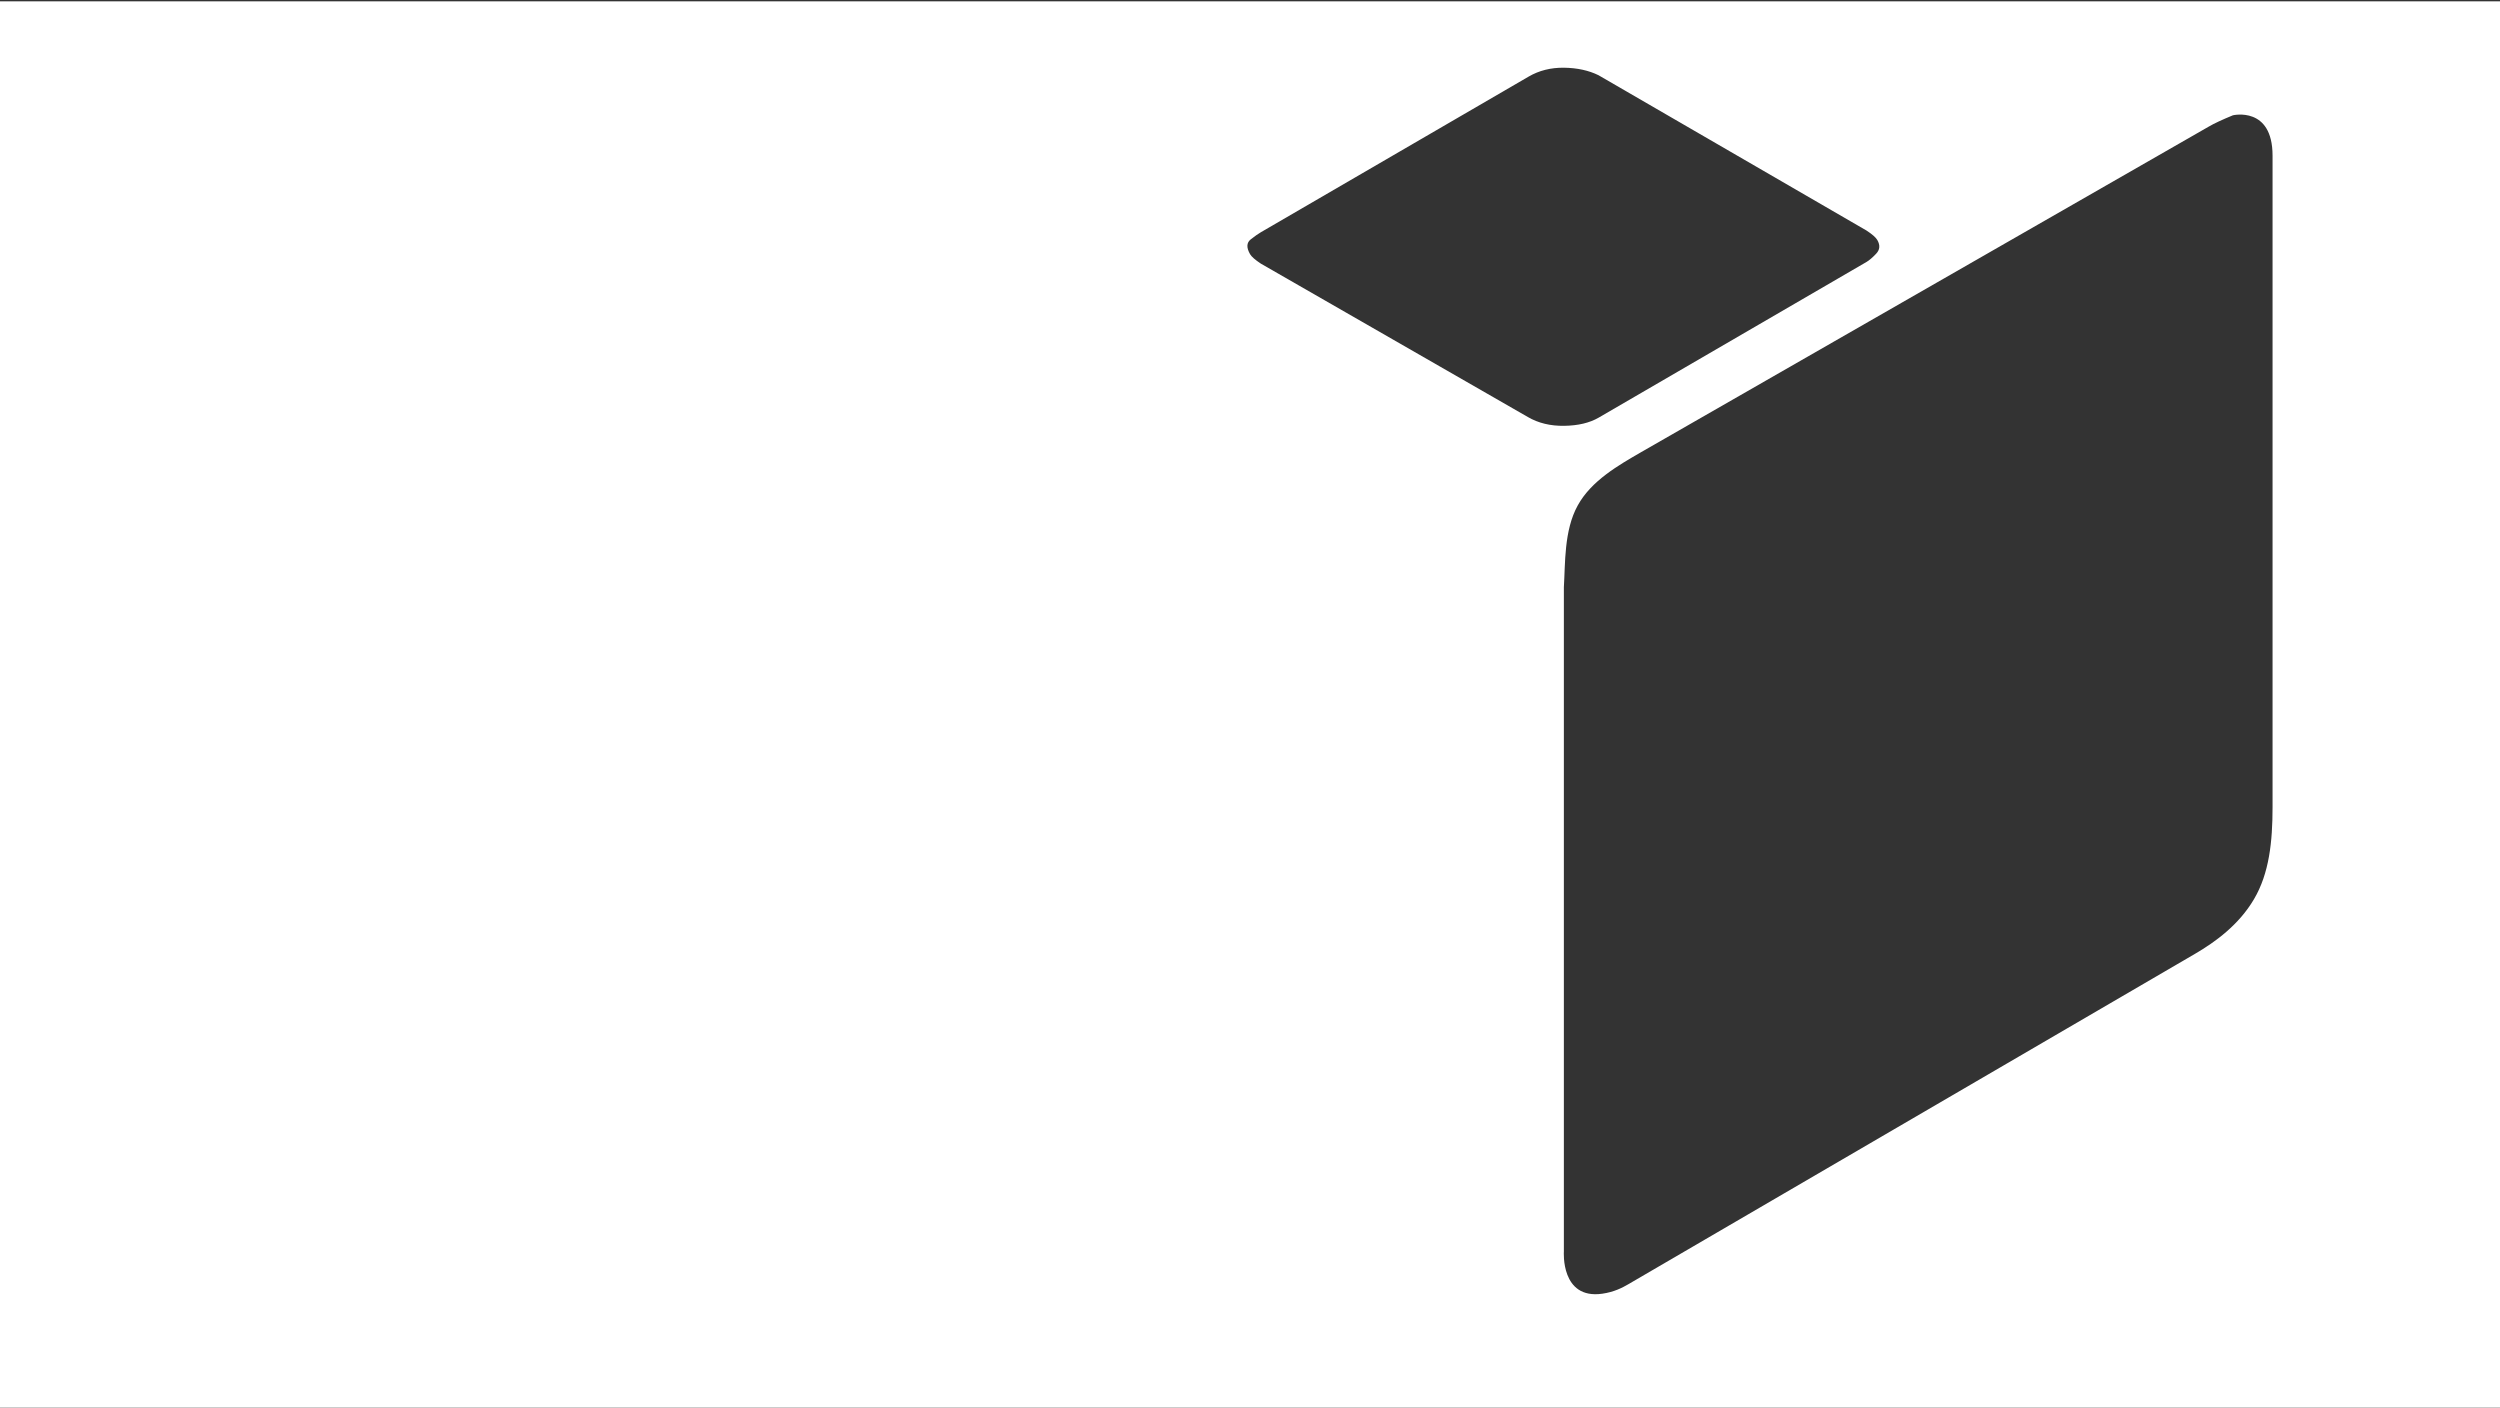 
<svg width="1920px" height="1081px" viewBox="0 -1 1920 1081" version="1.1" xmlns="http://www.w3.org/2000/svg" xmlns:xlink="http://www.w3.org/1999/xlink">
    <rect x="0" y="-1" width="1920" height="1081" fill="#333333" stroke="none"/>
    <!-- Generator: Sketch 40 (33762) - http://www.bohemiancoding.com/sketch -->
    <desc>Created with Sketch.</desc>
    <defs></defs>
    <path d="M4.79616347e-14,-4.79616347e-14 L1920,-4.79616347e-14 L1920,1080 L4.79616347e-14,1080 L4.79616347e-14,-4.79616347e-14 Z M1745.321,118.52 L1745.321,618.915 C1745.321,645.291 1742.793,669.742 1731.054,689.576 C1719.47,709.306 1701.273,722.481 1686.078,731.363 L1250.327,985.421 C1245.984,987.936 1239.654,991.271 1230.539,992.57 C1198.488,997.138 1201.049,960.24 1201.049,960.24 L1201.049,449.96 C1202.177,431.958 1201.065,406.424 1211.671,387.236 C1222.177,368.097 1243.019,356.321 1260.292,346.306 L1696.092,96.363 C1700.431,93.802 1706.648,90.937 1714.889,87.539 C1714.889,87.539 1745.321,80.344 1745.321,118.52 Z M1227.823,319.724 C1220.815,323.782 1212.002,325.874 1201.387,326.03 C1190.721,326.204 1181.398,323.941 1173.347,319.242 L968.31,201.455 C963.982,198.585 961.213,196.194 960.049,194.201 C957.155,189.169 957.338,185.417 960.525,182.868 C963.783,180.315 966.367,178.499 968.387,177.337 L1174.041,57.796 C1182.026,53.155 1191.063,50.874 1201.186,51.005 C1211.327,51.152 1220.121,53.08 1227.634,56.758 L1433.511,176.068 C1437.862,178.916 1440.61,181.326 1441.774,183.325 C1444.082,187.335 1443.785,190.811 1440.872,193.861 C1437.941,196.958 1435.477,199.02 1433.48,200.187 L1227.823,319.724 Z" id="Combined-Shape" stroke="none" fill="#FFFFFF" fill-rule="evenodd"></path>
</svg>
